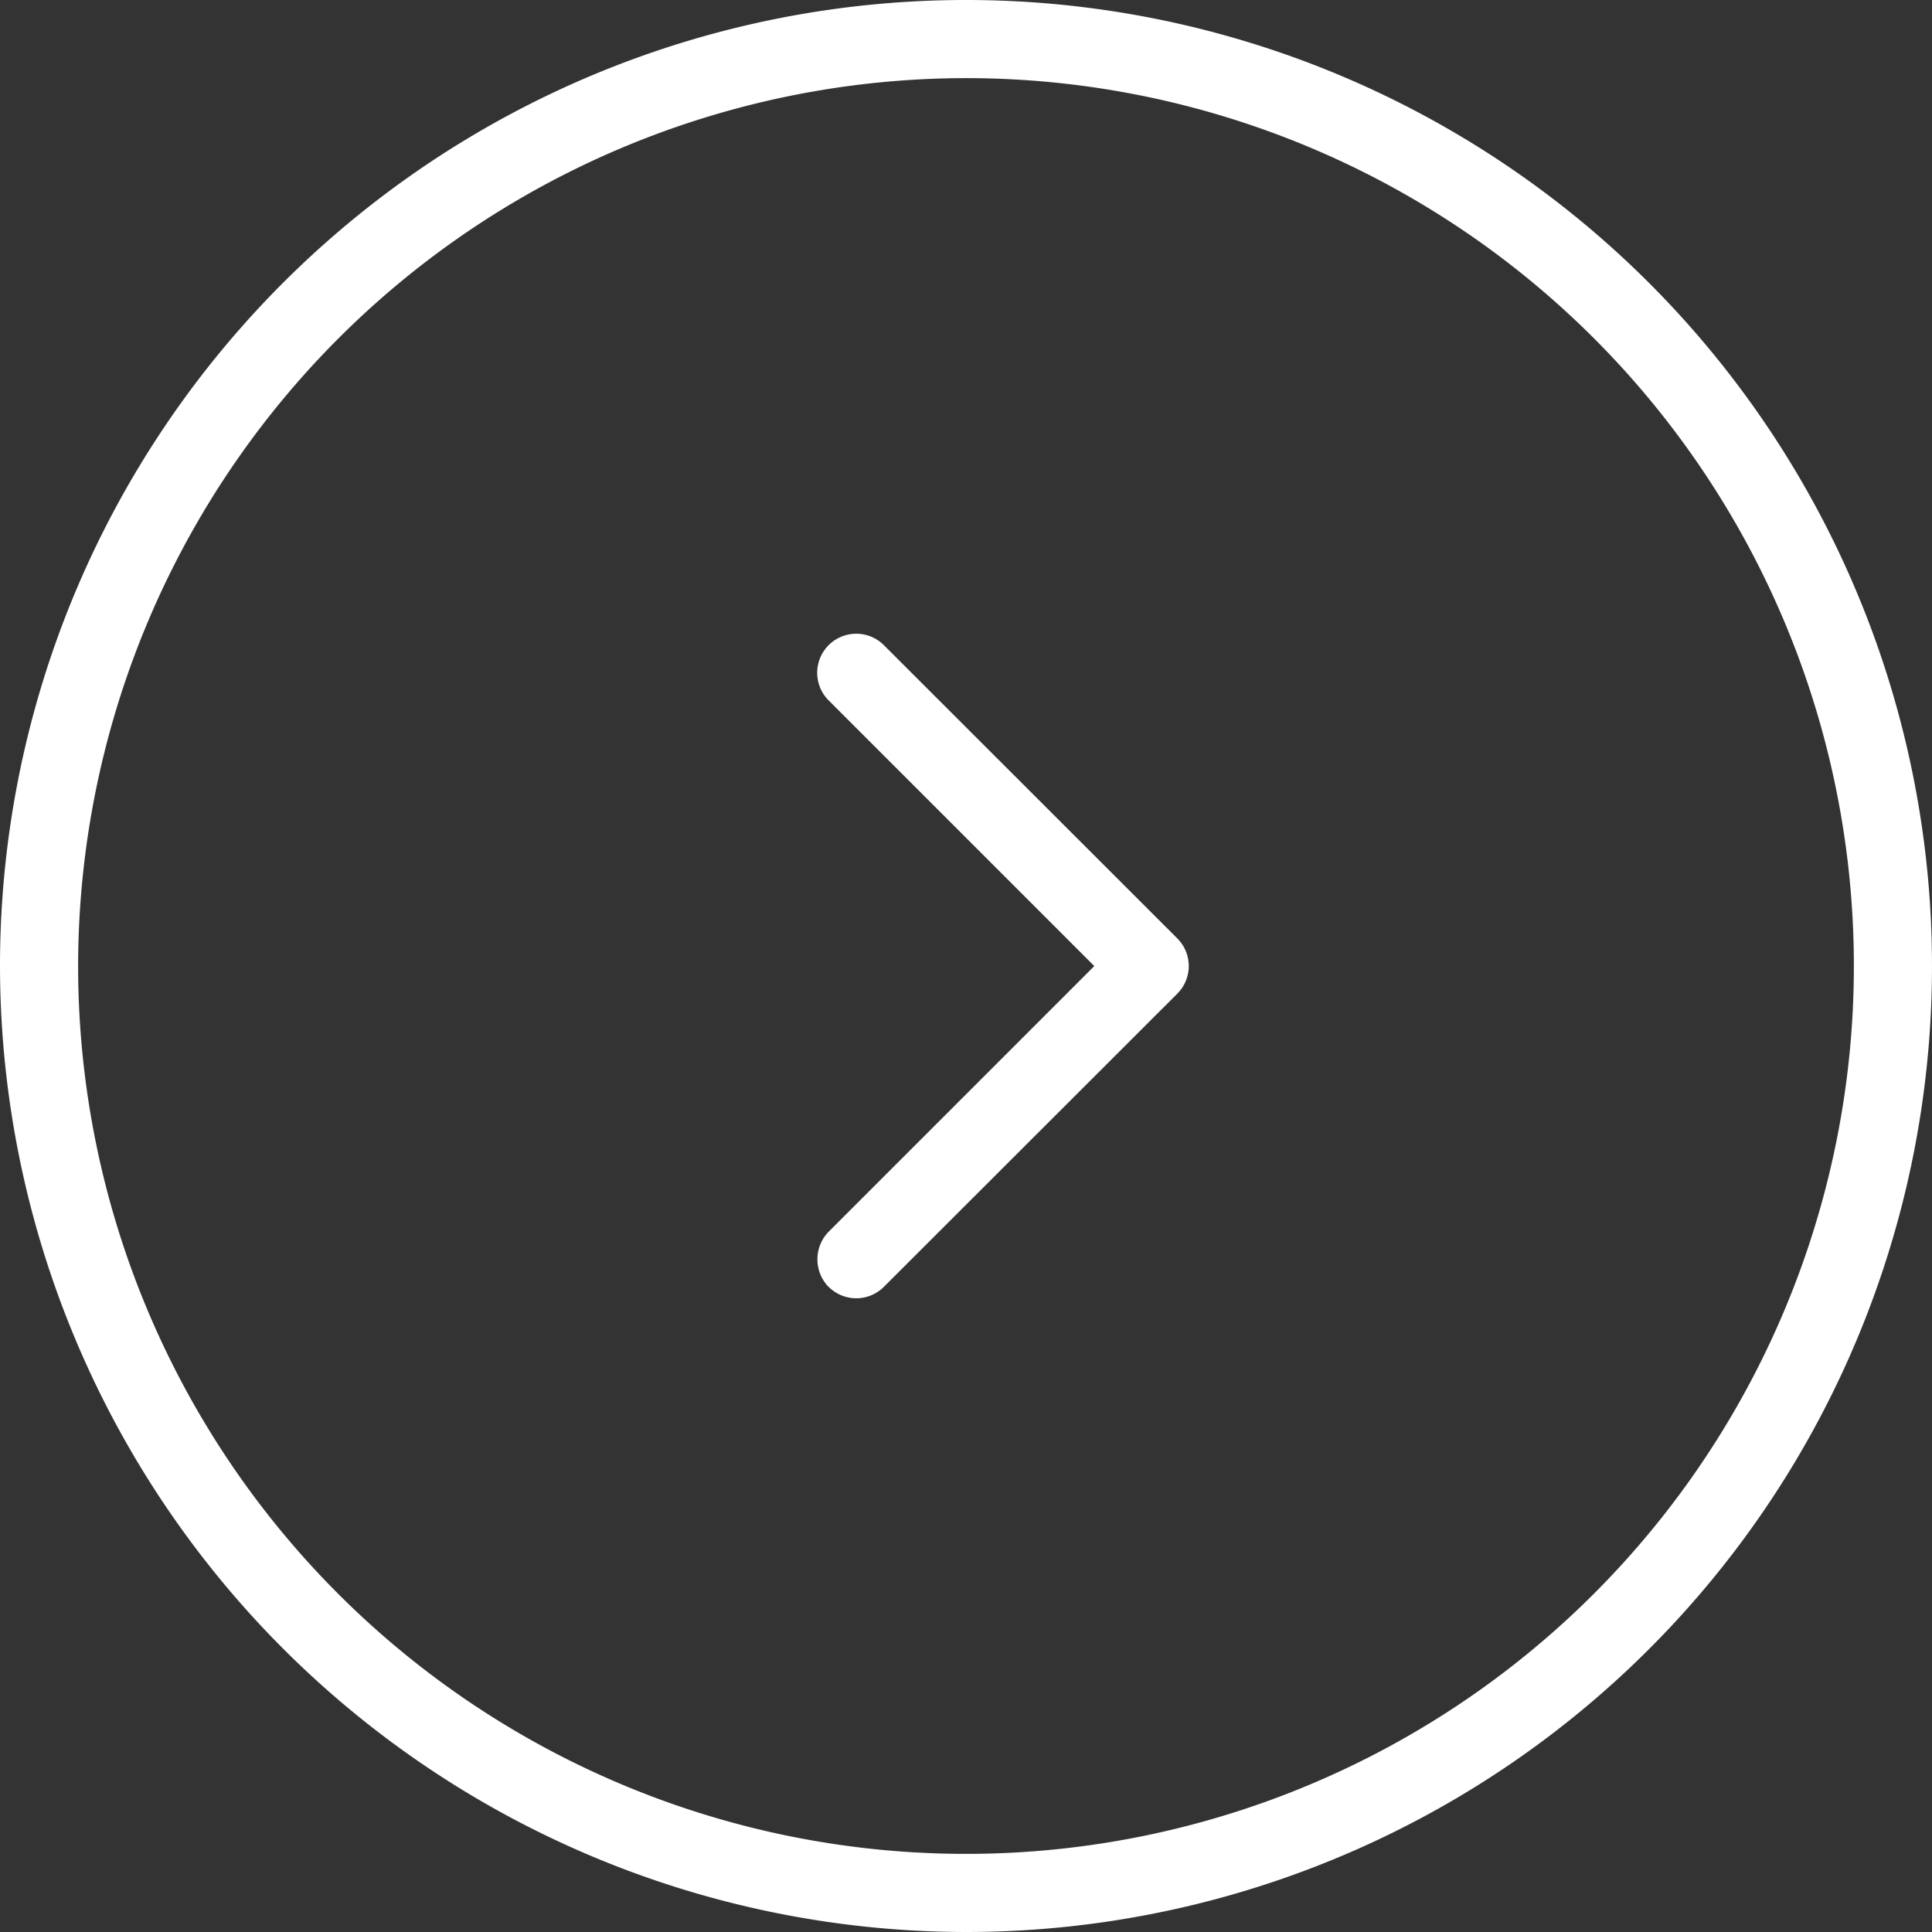 <svg height="32" viewBox="0 0 32 32" width="32" xmlns="http://www.w3.org/2000/svg"><rect x="0" y="0" width="32" height="32" fill="#333333" stroke="none"/><g fill="#fff"><path d="m16 32a16 16 0 1 0 -16-16 16.017 16.017 0 0 0 16 16zm0-30.706a14.706 14.706 0 1 1 -14.706 14.706 14.72 14.72 0 0 1 14.706-14.706zm0 0"/><path d="m13.725 21.314a.647.647 0 0 0 .915 0l4.86-4.856a.647.647 0 0 0 0-.915l-4.86-4.857a.647.647 0 0 0 -.915.915l4.4 4.4-4.4 4.4a.655.655 0 0 0 0 .915zm0 0"/></g></svg>